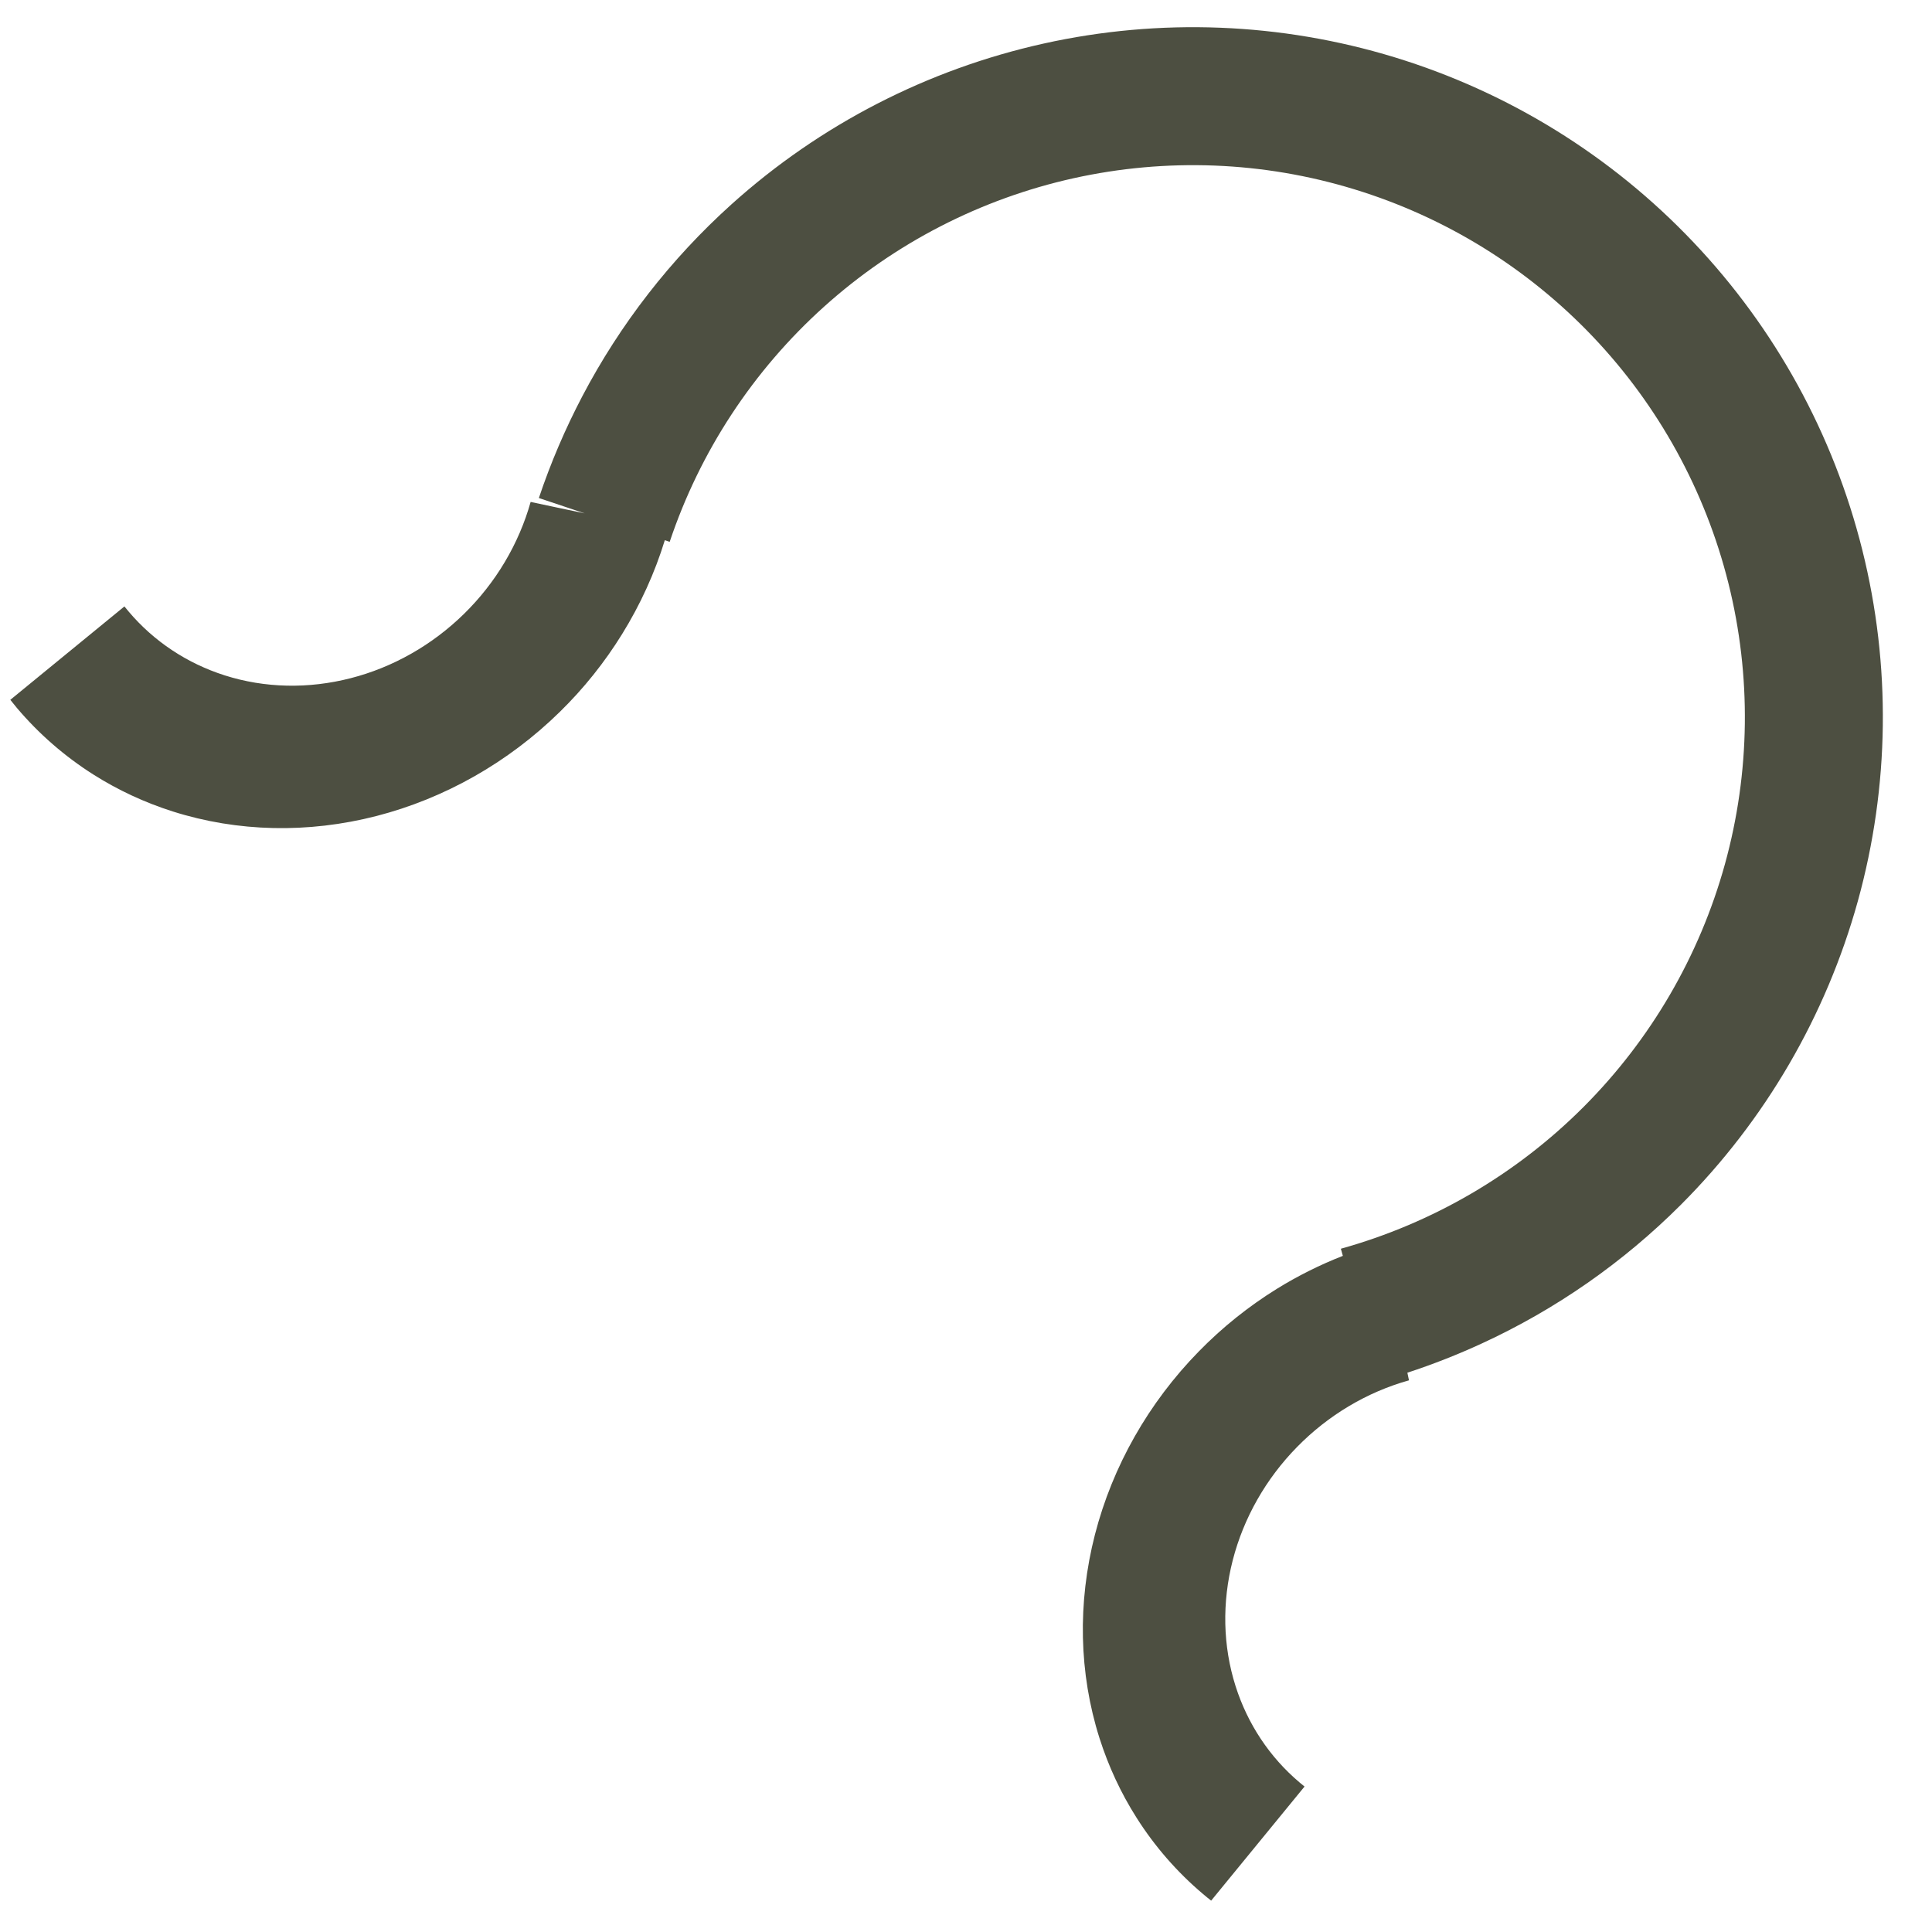 <svg width="35" height="35" viewBox="0 0 35 35" fill="none" xmlns="http://www.w3.org/2000/svg">
<path fill-rule="evenodd" clip-rule="evenodd" d="M28.686 20.055C27.467 21.275 25.953 22.159 24.291 22.622L24.327 22.751C23.913 22.913 23.512 23.113 23.132 23.348C22.621 23.665 22.146 24.044 21.72 24.48C20.807 25.412 20.155 26.561 19.836 27.8C19.518 29.038 19.546 30.315 19.918 31.487C20.081 31.999 20.306 32.483 20.588 32.927C20.916 33.446 21.322 33.913 21.793 34.311C21.841 34.352 21.891 34.393 21.941 34.432L22.366 33.913L23.633 32.365C23.602 32.34 23.572 32.316 23.542 32.29C23.001 31.833 22.601 31.231 22.383 30.544C22.153 29.82 22.136 29.031 22.332 28.266C22.529 27.5 22.932 26.79 23.497 26.214C24.061 25.638 24.763 25.219 25.525 25.006L25.496 24.868C25.957 24.717 26.407 24.54 26.845 24.338C28.183 23.722 29.406 22.871 30.455 21.821C31.978 20.295 33.081 18.401 33.657 16.323C34.232 14.245 34.26 12.054 33.737 9.962C33.215 7.87 32.16 5.949 30.675 4.385C29.191 2.821 27.327 1.668 25.265 1.038C23.203 0.408 21.012 0.322 18.907 0.789C16.802 1.256 14.854 2.259 13.251 3.702C12.149 4.695 11.235 5.872 10.55 7.177C10.24 7.768 9.976 8.384 9.762 9.022L10.236 9.181L10.592 9.3L10.131 9.203L9.613 9.093C9.399 9.855 8.981 10.558 8.405 11.122C7.829 11.686 7.118 12.09 6.353 12.286C5.588 12.483 4.798 12.466 4.074 12.236C3.388 12.018 2.786 11.618 2.329 11.077C2.303 11.047 2.278 11.017 2.254 10.986L0.706 12.253L0.187 12.678C0.226 12.728 0.266 12.777 0.307 12.826C0.706 13.297 1.172 13.702 1.691 14.031C2.136 14.313 2.619 14.538 3.132 14.701C4.304 15.073 5.581 15.101 6.819 14.783C8.057 14.464 9.207 13.812 10.139 12.899C10.575 12.473 10.954 11.998 11.27 11.487C11.6 10.954 11.861 10.382 12.044 9.786L12.132 9.816C12.68 8.18 13.642 6.714 14.924 5.56C16.206 4.405 17.764 3.603 19.448 3.229C21.133 2.856 22.885 2.924 24.534 3.429C26.184 3.933 27.675 4.855 28.863 6.106C30.05 7.357 30.894 8.894 31.312 10.567C31.73 12.241 31.708 13.994 31.248 15.657C30.788 17.319 29.905 18.834 28.686 20.055Z" fill="#4D4F41"/>
</svg>
